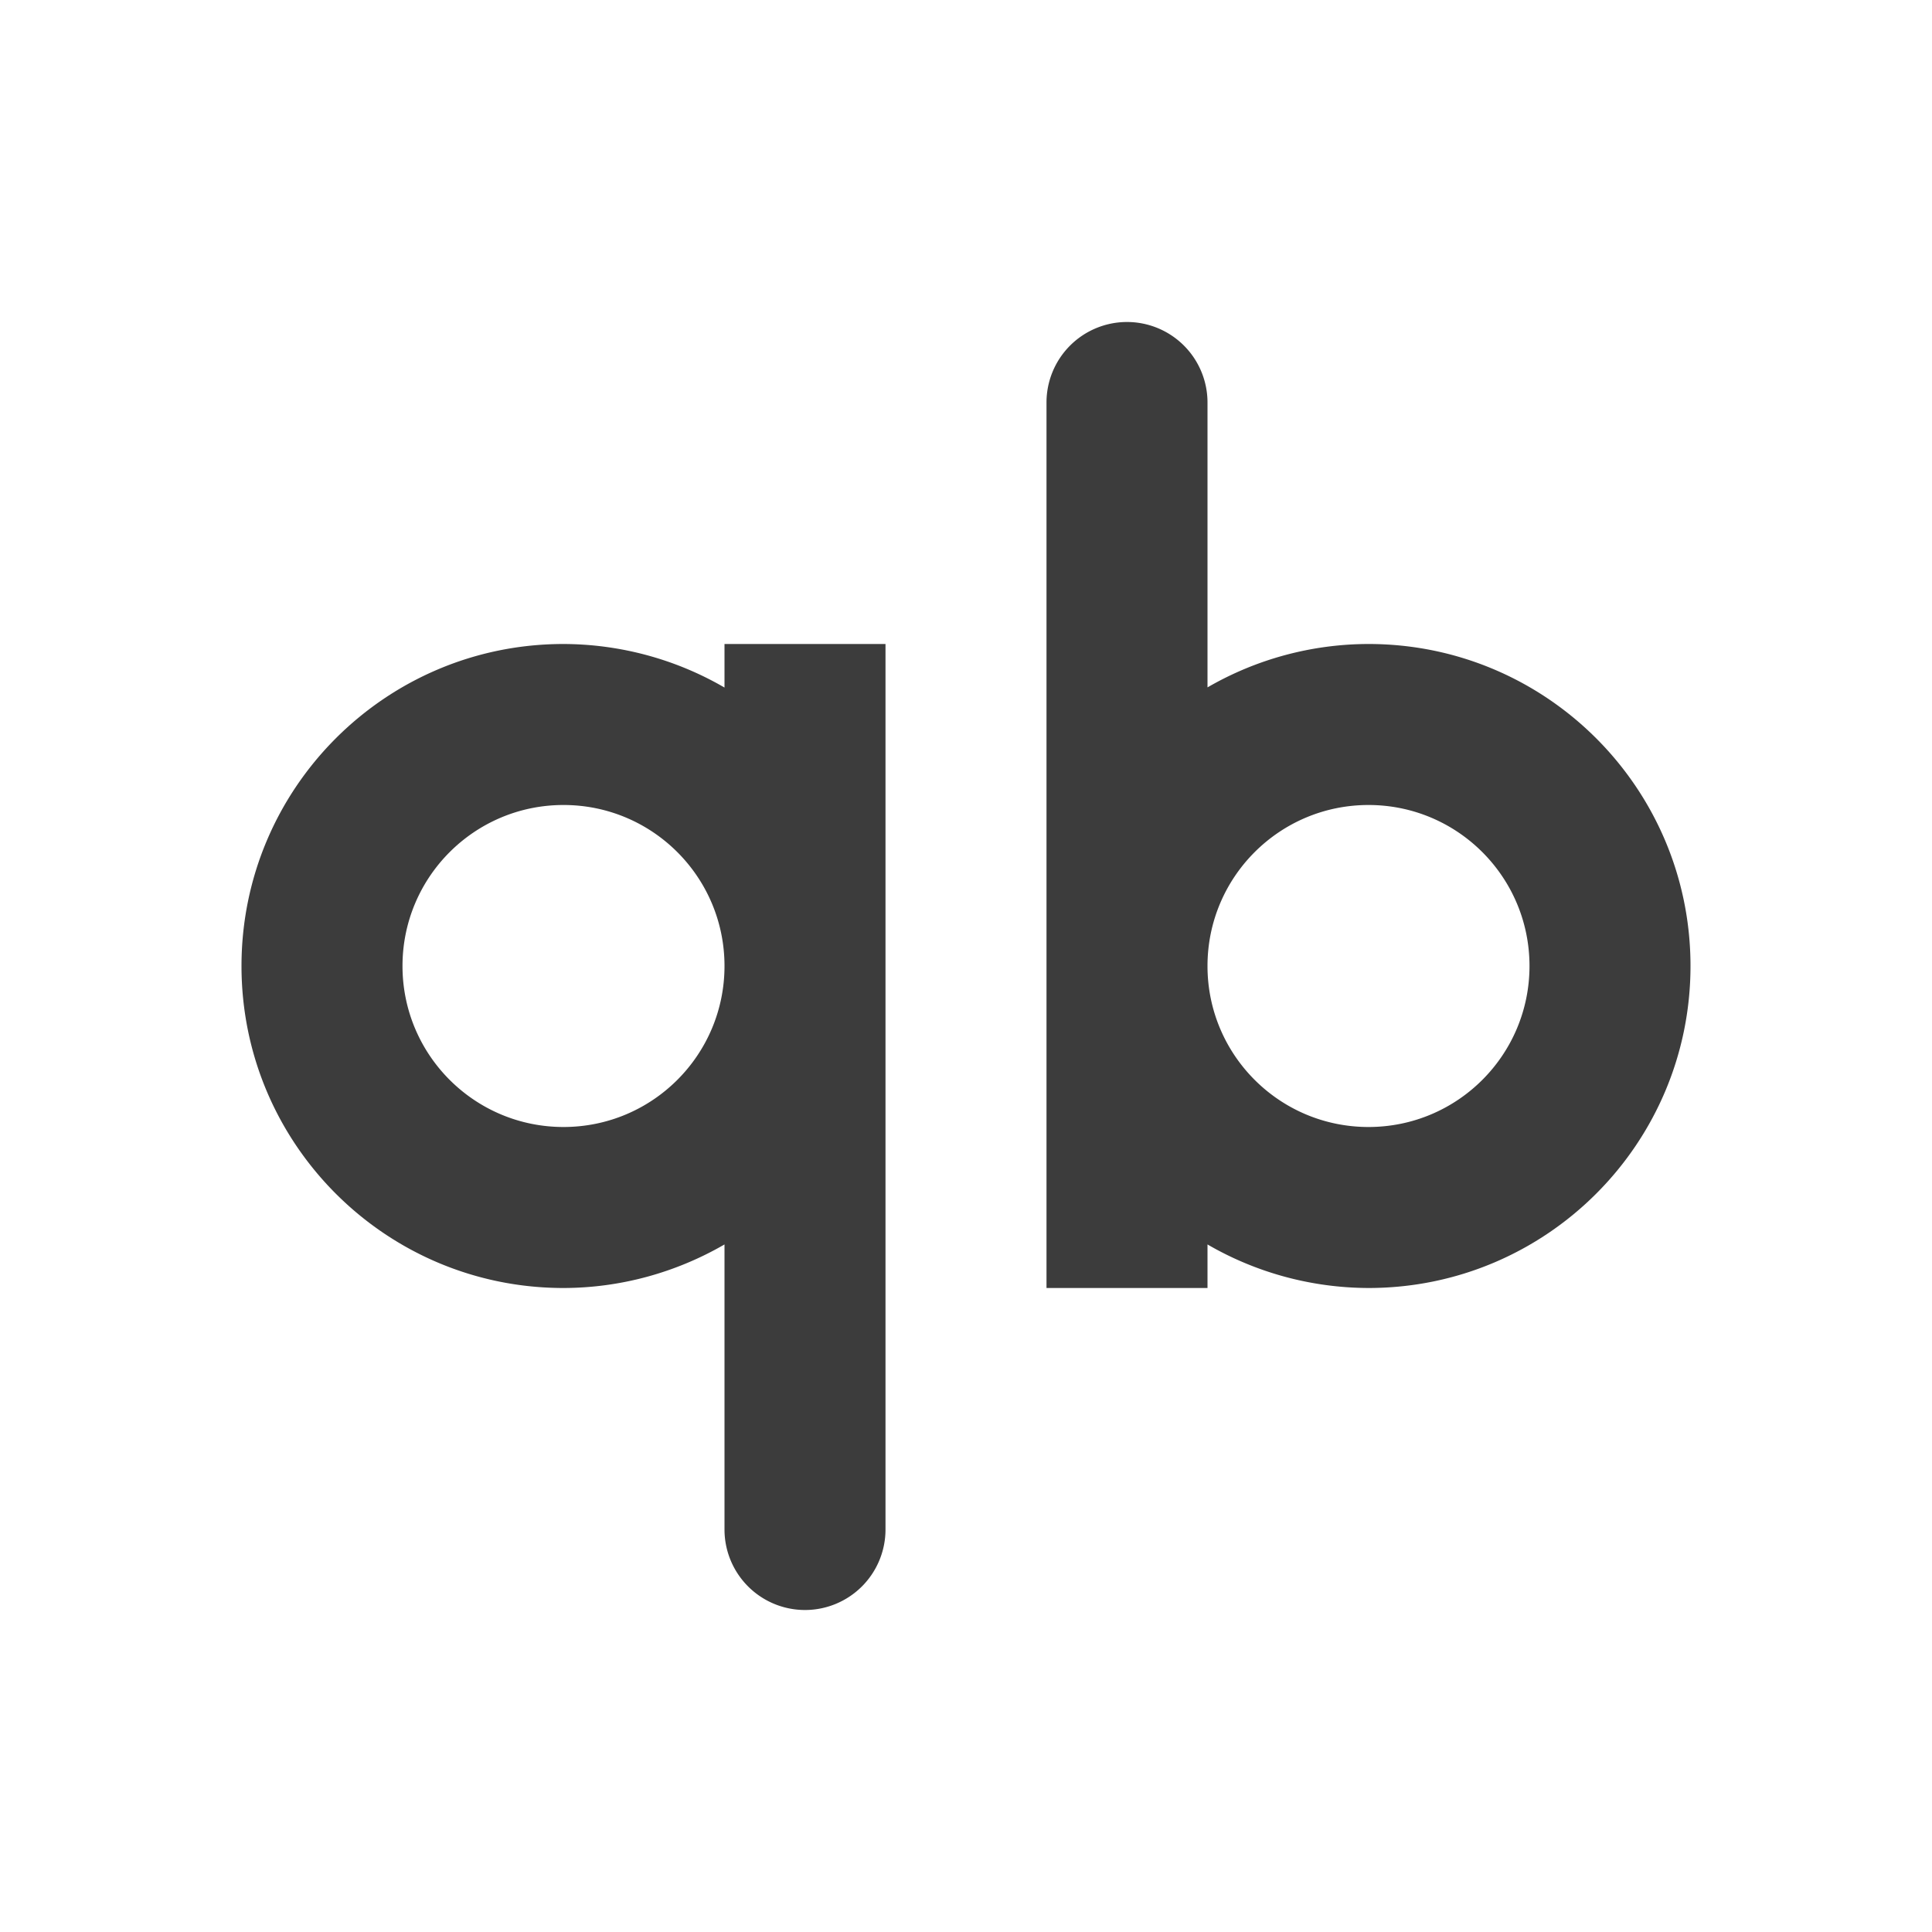 <?xml version="1.0" encoding="UTF-8" standalone="no"?>
<svg
   width="24"
   height="24"
   version="1"
   id="svg11"
   sodipodi:docname="qbittorrent-panel.svg"
   inkscape:version="1.3.2 (091e20ef0f, 2023-11-25, custom)"
   xmlns:inkscape="http://www.inkscape.org/namespaces/inkscape"
   xmlns:sodipodi="http://sodipodi.sourceforge.net/DTD/sodipodi-0.dtd"
   xmlns="http://www.w3.org/2000/svg"
   xmlns:svg="http://www.w3.org/2000/svg"
   xmlns:rdf="http://www.w3.org/1999/02/22-rdf-syntax-ns#"
   xmlns:cc="http://creativecommons.org/ns#"
   xmlns:dc="http://purl.org/dc/elements/1.1/">
  <sodipodi:namedview
     pagecolor="#ffffff"
     bordercolor="#666666"
     borderopacity="1"
     objecttolerance="10"
     gridtolerance="10"
     guidetolerance="10"
     inkscape:pageopacity="0"
     inkscape:pageshadow="2"
     inkscape:window-width="1920"
     inkscape:window-height="1025"
     id="namedview13"
     showgrid="false"
     inkscape:zoom="9.8333333"
     inkscape:cx="12.050847"
     inkscape:cy="11.949153"
     inkscape:window-x="0"
     inkscape:window-y="0"
     inkscape:window-maximized="1"
     inkscape:current-layer="svg11"
     inkscape:showpageshadow="2"
     inkscape:pagecheckerboard="0"
     inkscape:deskcolor="#d1d1d1" />
  <defs
     id="defs3">
    <style
       id="current-color-scheme"
       type="text/css">.ColorScheme-Text { color:#dfdfdf; } .ColorScheme-Highlight { color:#4285f4; }</style>
  </defs>
  <path
     style="color:#dfdfdf;fill:#3c3c3c;fill-opacity:1"
     inkscape:connector-curvature="0"
     id="path5"
     d="m 14,4 a 1,1 0 0 0 -1,1 v 11 h 2 v -0.541 c 0.607,0.353 1.297,0.539 2,0.541 2.209,0 4,-1.791 4,-4 0,-2.209 -1.791,-4 -4,-4 -0.703,0.001 -1.392,0.187 -2,0.539 v -3.539 a 1,1 0 0 0 -1,-1 z m 3,6 c 1.105,0 2,0.895 2,2 0,1.105 -0.895,2 -2,2 -1.105,0 -2,-0.895 -2,-2 0,-1.105 0.895,-2 2,-2 z"
     class="ColorScheme-Text" />
  <path
     style="color:#dfdfdf;opacity:1;fill:#3c3c3c;fill-opacity:1"
     inkscape:connector-curvature="0"
     id="path7"
     d="m 7,8 c -2.209,0 -4,1.791 -4,4 0,2.209 1.791,4 4,4 0.703,-0.001 1.392,-0.189 2,-0.541 v 3.541 a 1,1 0 0 0 1,1 1,1 0 0 0 1,-1 v -11 H 9 V 8.541 C 8.393,8.188 7.703,8.002 7,8 Z m 0,2 c 1.105,0 2,0.895 2,2 0,1.105 -0.895,2 -2,2 -1.105,0 -2,-0.895 -2,-2 0,-1.105 0.895,-2 2,-2 z"
     class="ColorScheme-Text" />
</svg>
